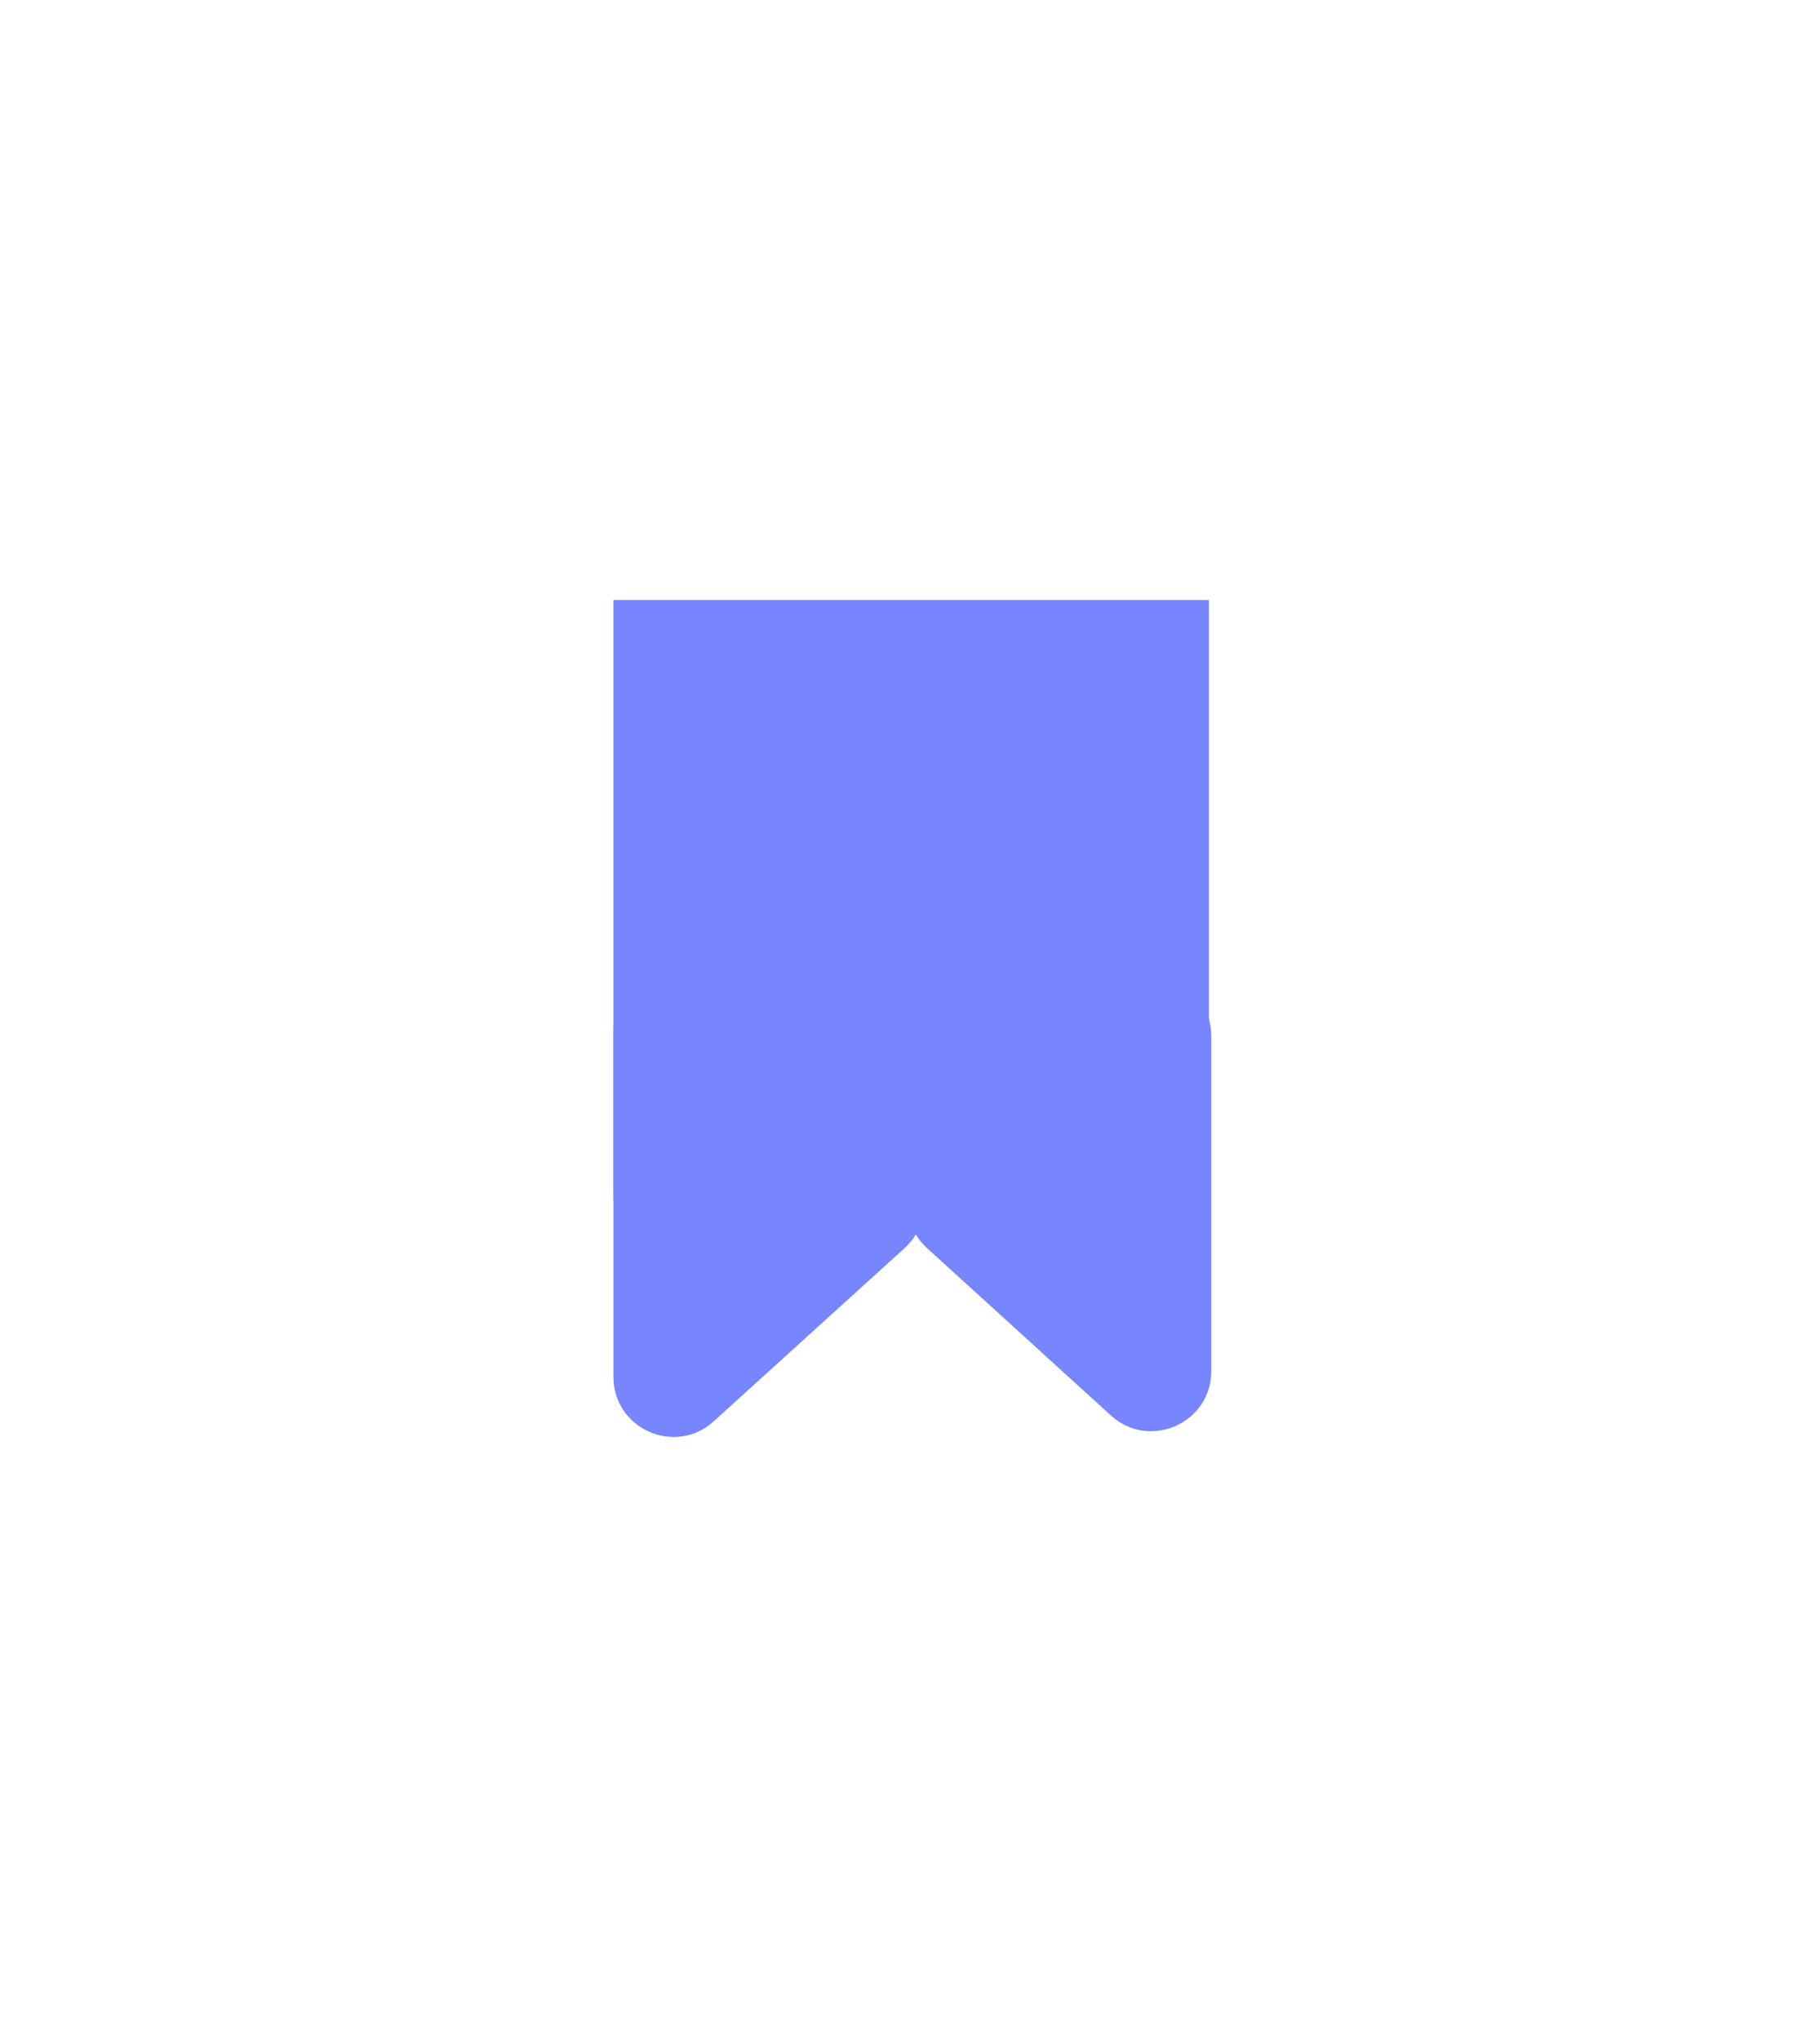 <svg width="91" height="102" viewBox="0 0 91 102" fill="none" xmlns="http://www.w3.org/2000/svg">
<g filter="url(#filter0_d)">
<rect width="29.775" height="30" transform="matrix(-1 0 0 1 60.446 30)" fill="#7785FF"/>
<path d="M46.342 57.955C45.035 59.145 45.035 61.202 46.342 62.392L55.545 70.769C57.472 72.523 60.564 71.156 60.564 68.551L60.564 51.797C60.564 49.191 57.472 47.824 55.545 49.578L46.342 57.955Z" fill="#7785FF"/>
<path d="M45.237 57.952C46.549 59.143 46.549 61.205 45.237 62.396L35.687 71.061C33.76 72.81 30.672 71.442 30.672 68.839L30.672 51.509C30.672 48.906 33.76 47.538 35.687 49.287L45.237 57.952Z" fill="#7785FF"/>
</g>
<defs>
<filter id="filter0_d" x="0.671" y="0" width="89.893" height="101.845" filterUnits="userSpaceOnUse" color-interpolation-filters="sRGB">
<feFlood flood-opacity="0" result="BackgroundImageFix"/>
<feColorMatrix in="SourceAlpha" type="matrix" values="0 0 0 0 0 0 0 0 0 0 0 0 0 0 0 0 0 0 127 0"/>
<feOffset/>
<feGaussianBlur stdDeviation="15"/>
<feColorMatrix type="matrix" values="0 0 0 0 0 0 0 0 0 0 0 0 0 0 0 0 0 0 0.08 0"/>
<feBlend mode="normal" in2="BackgroundImageFix" result="effect1_dropShadow"/>
<feBlend mode="normal" in="SourceGraphic" in2="effect1_dropShadow" result="shape"/>
</filter>
</defs>
</svg>
